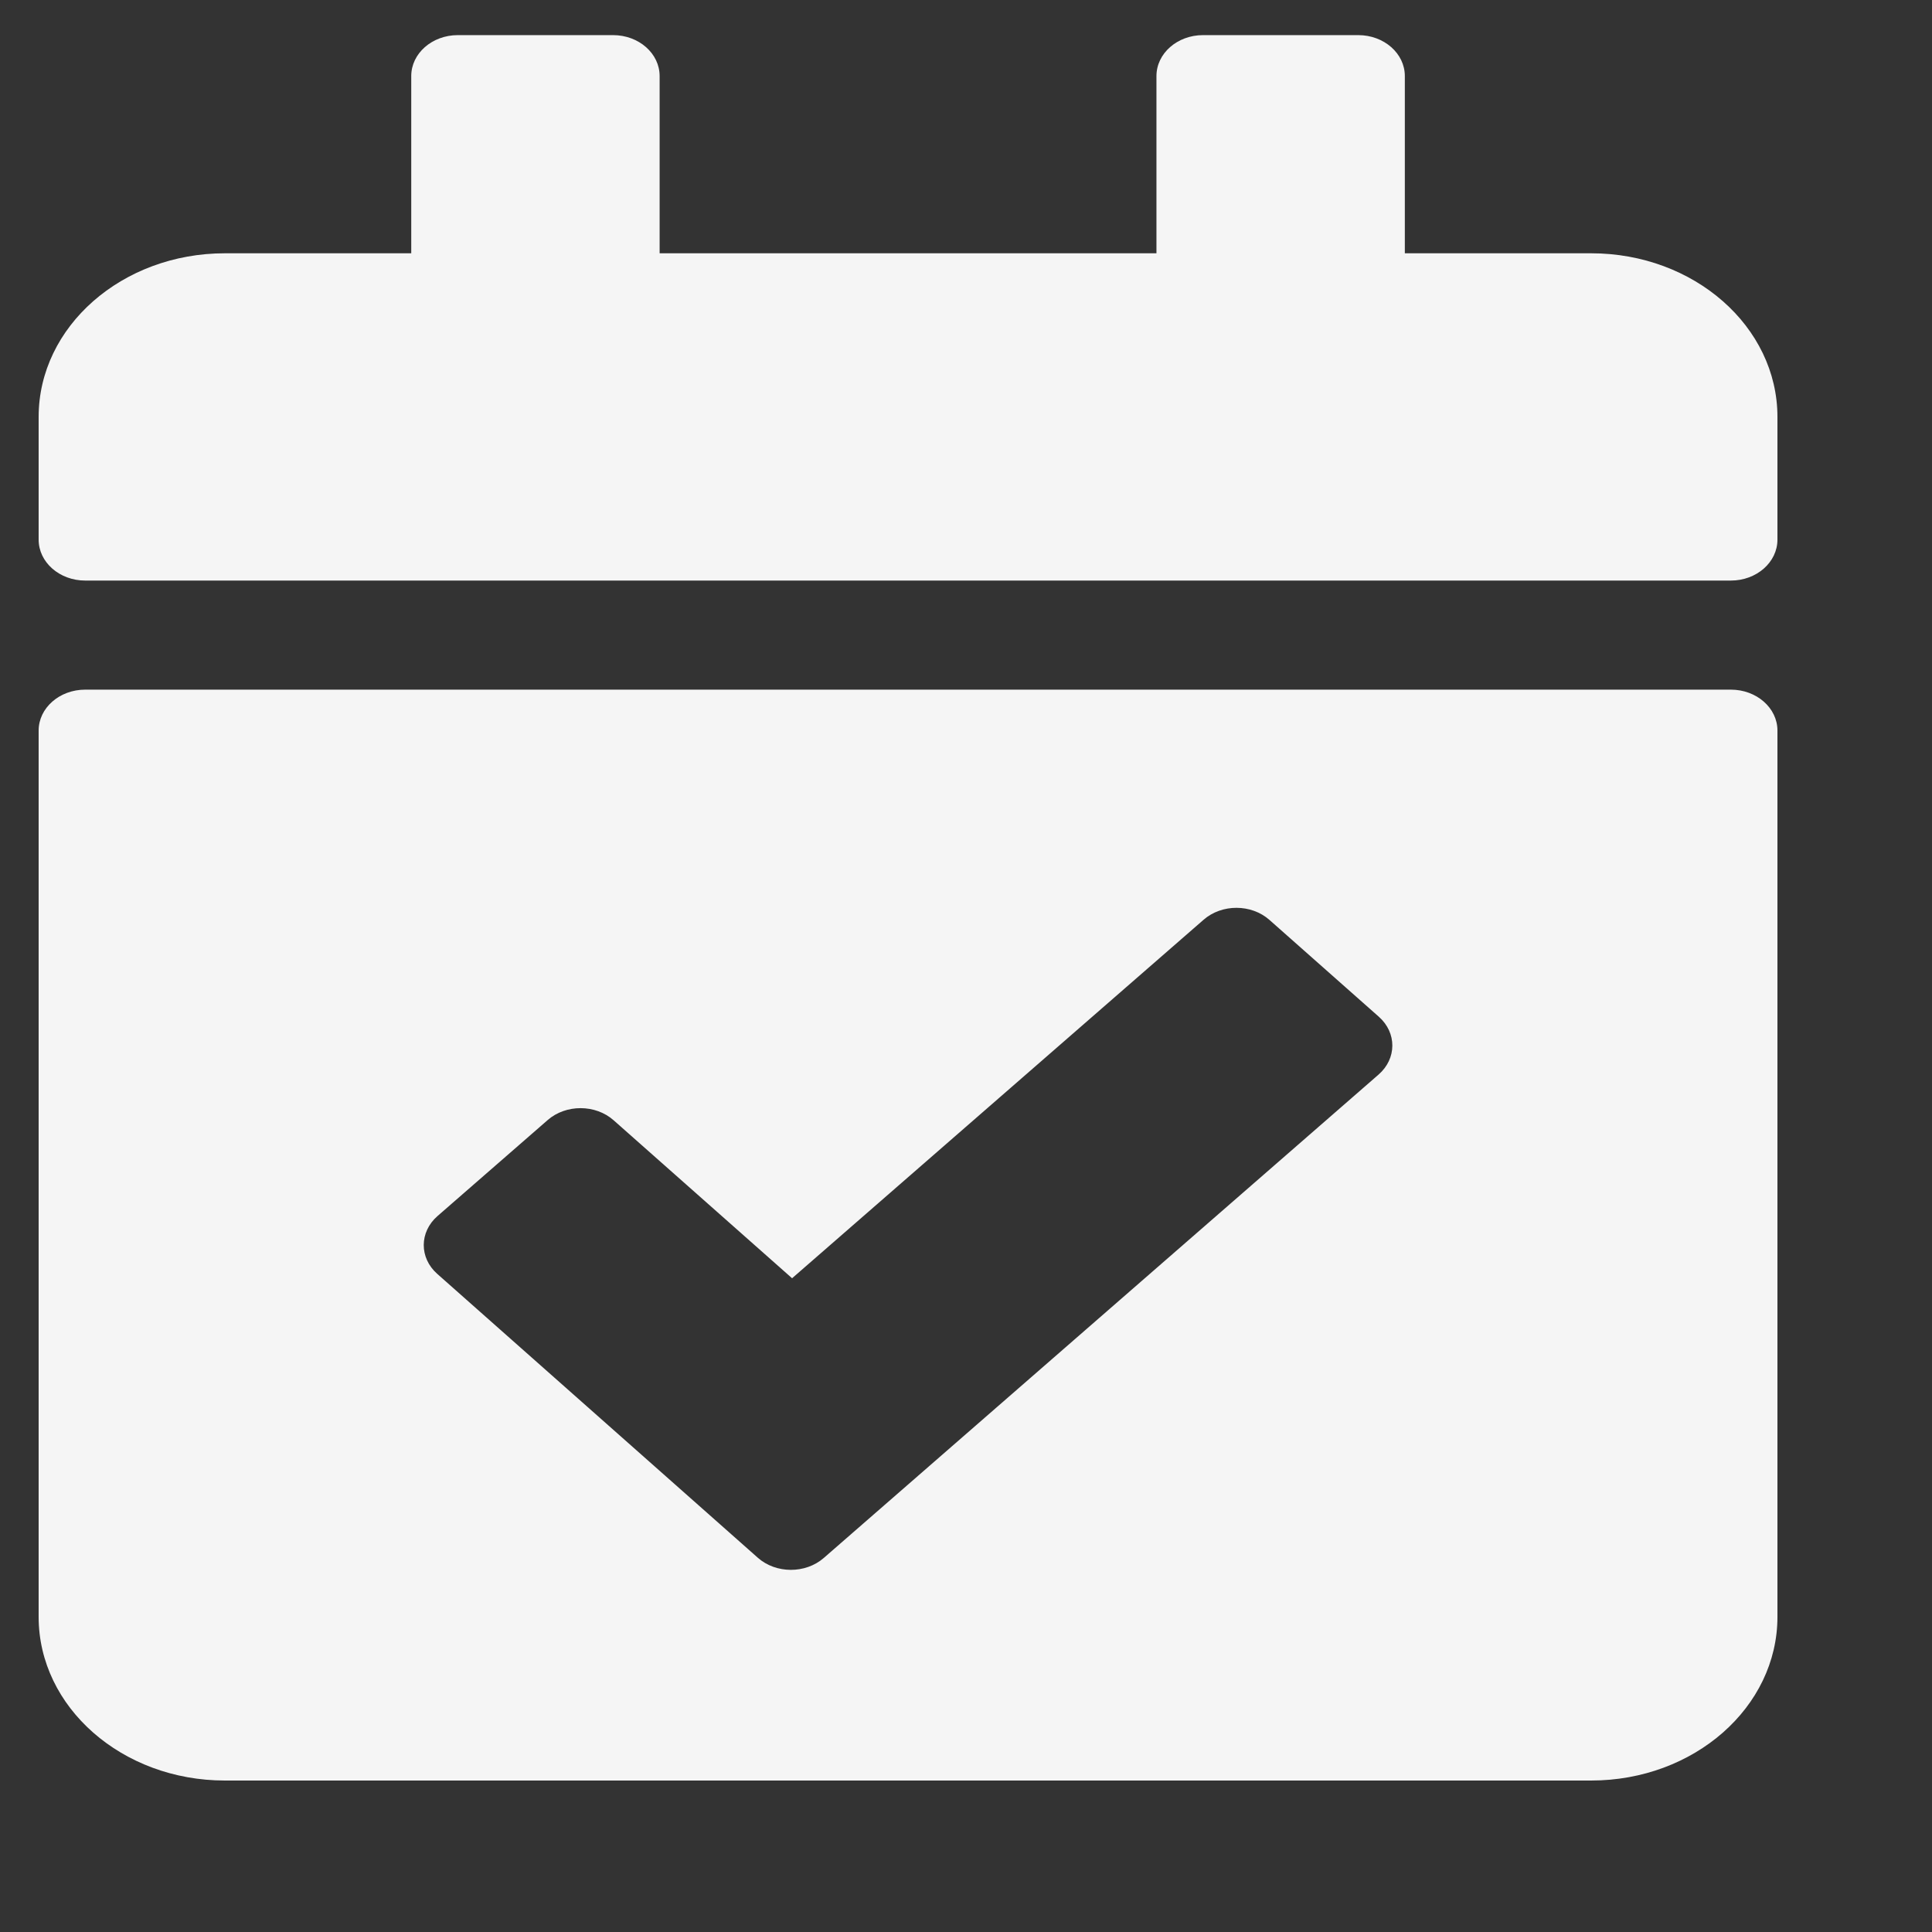 <svg width="50" height="50" viewBox="0 0 50 50" fill="none" xmlns="http://www.w3.org/2000/svg">
<rect x="0" y="0" width="50" height="50" fill="#333333" stroke="none"/>
<path d="M44.795 15.025H2.205C1.54 15.025 1 14.551 1 13.966V10.79C1 8.451 3.159 6.555 5.821 6.555H10.643V1.968C10.643 1.383 11.183 0.909 11.848 0.909H15.866C16.532 0.909 17.071 1.383 17.071 1.968V6.555H29.929V1.968C29.929 1.383 30.468 0.909 31.134 0.909H35.152C35.817 0.909 36.357 1.383 36.357 1.968V6.555H41.179C43.841 6.555 46 8.451 46 10.79V13.966C46 14.551 45.46 15.025 44.795 15.025ZM2.205 17.848H44.795C45.46 17.848 46 18.322 46 18.907V41.845C46 44.184 43.841 46.08 41.179 46.08H5.821C3.159 46.08 1 44.184 1 41.845V18.907C1 18.322 1.54 17.848 2.205 17.848ZM35.684 26.313L32.854 23.808C32.386 23.392 31.622 23.39 31.15 23.802L20.499 33.081L15.88 28.992C15.411 28.577 14.648 28.574 14.175 28.986L11.323 31.471C10.851 31.883 10.847 32.553 11.316 32.968L19.613 40.315C20.082 40.73 20.845 40.732 21.318 40.321L35.677 27.81C36.15 27.398 36.153 26.728 35.684 26.313Z" fill="#F5F5F5"/>
</svg>
